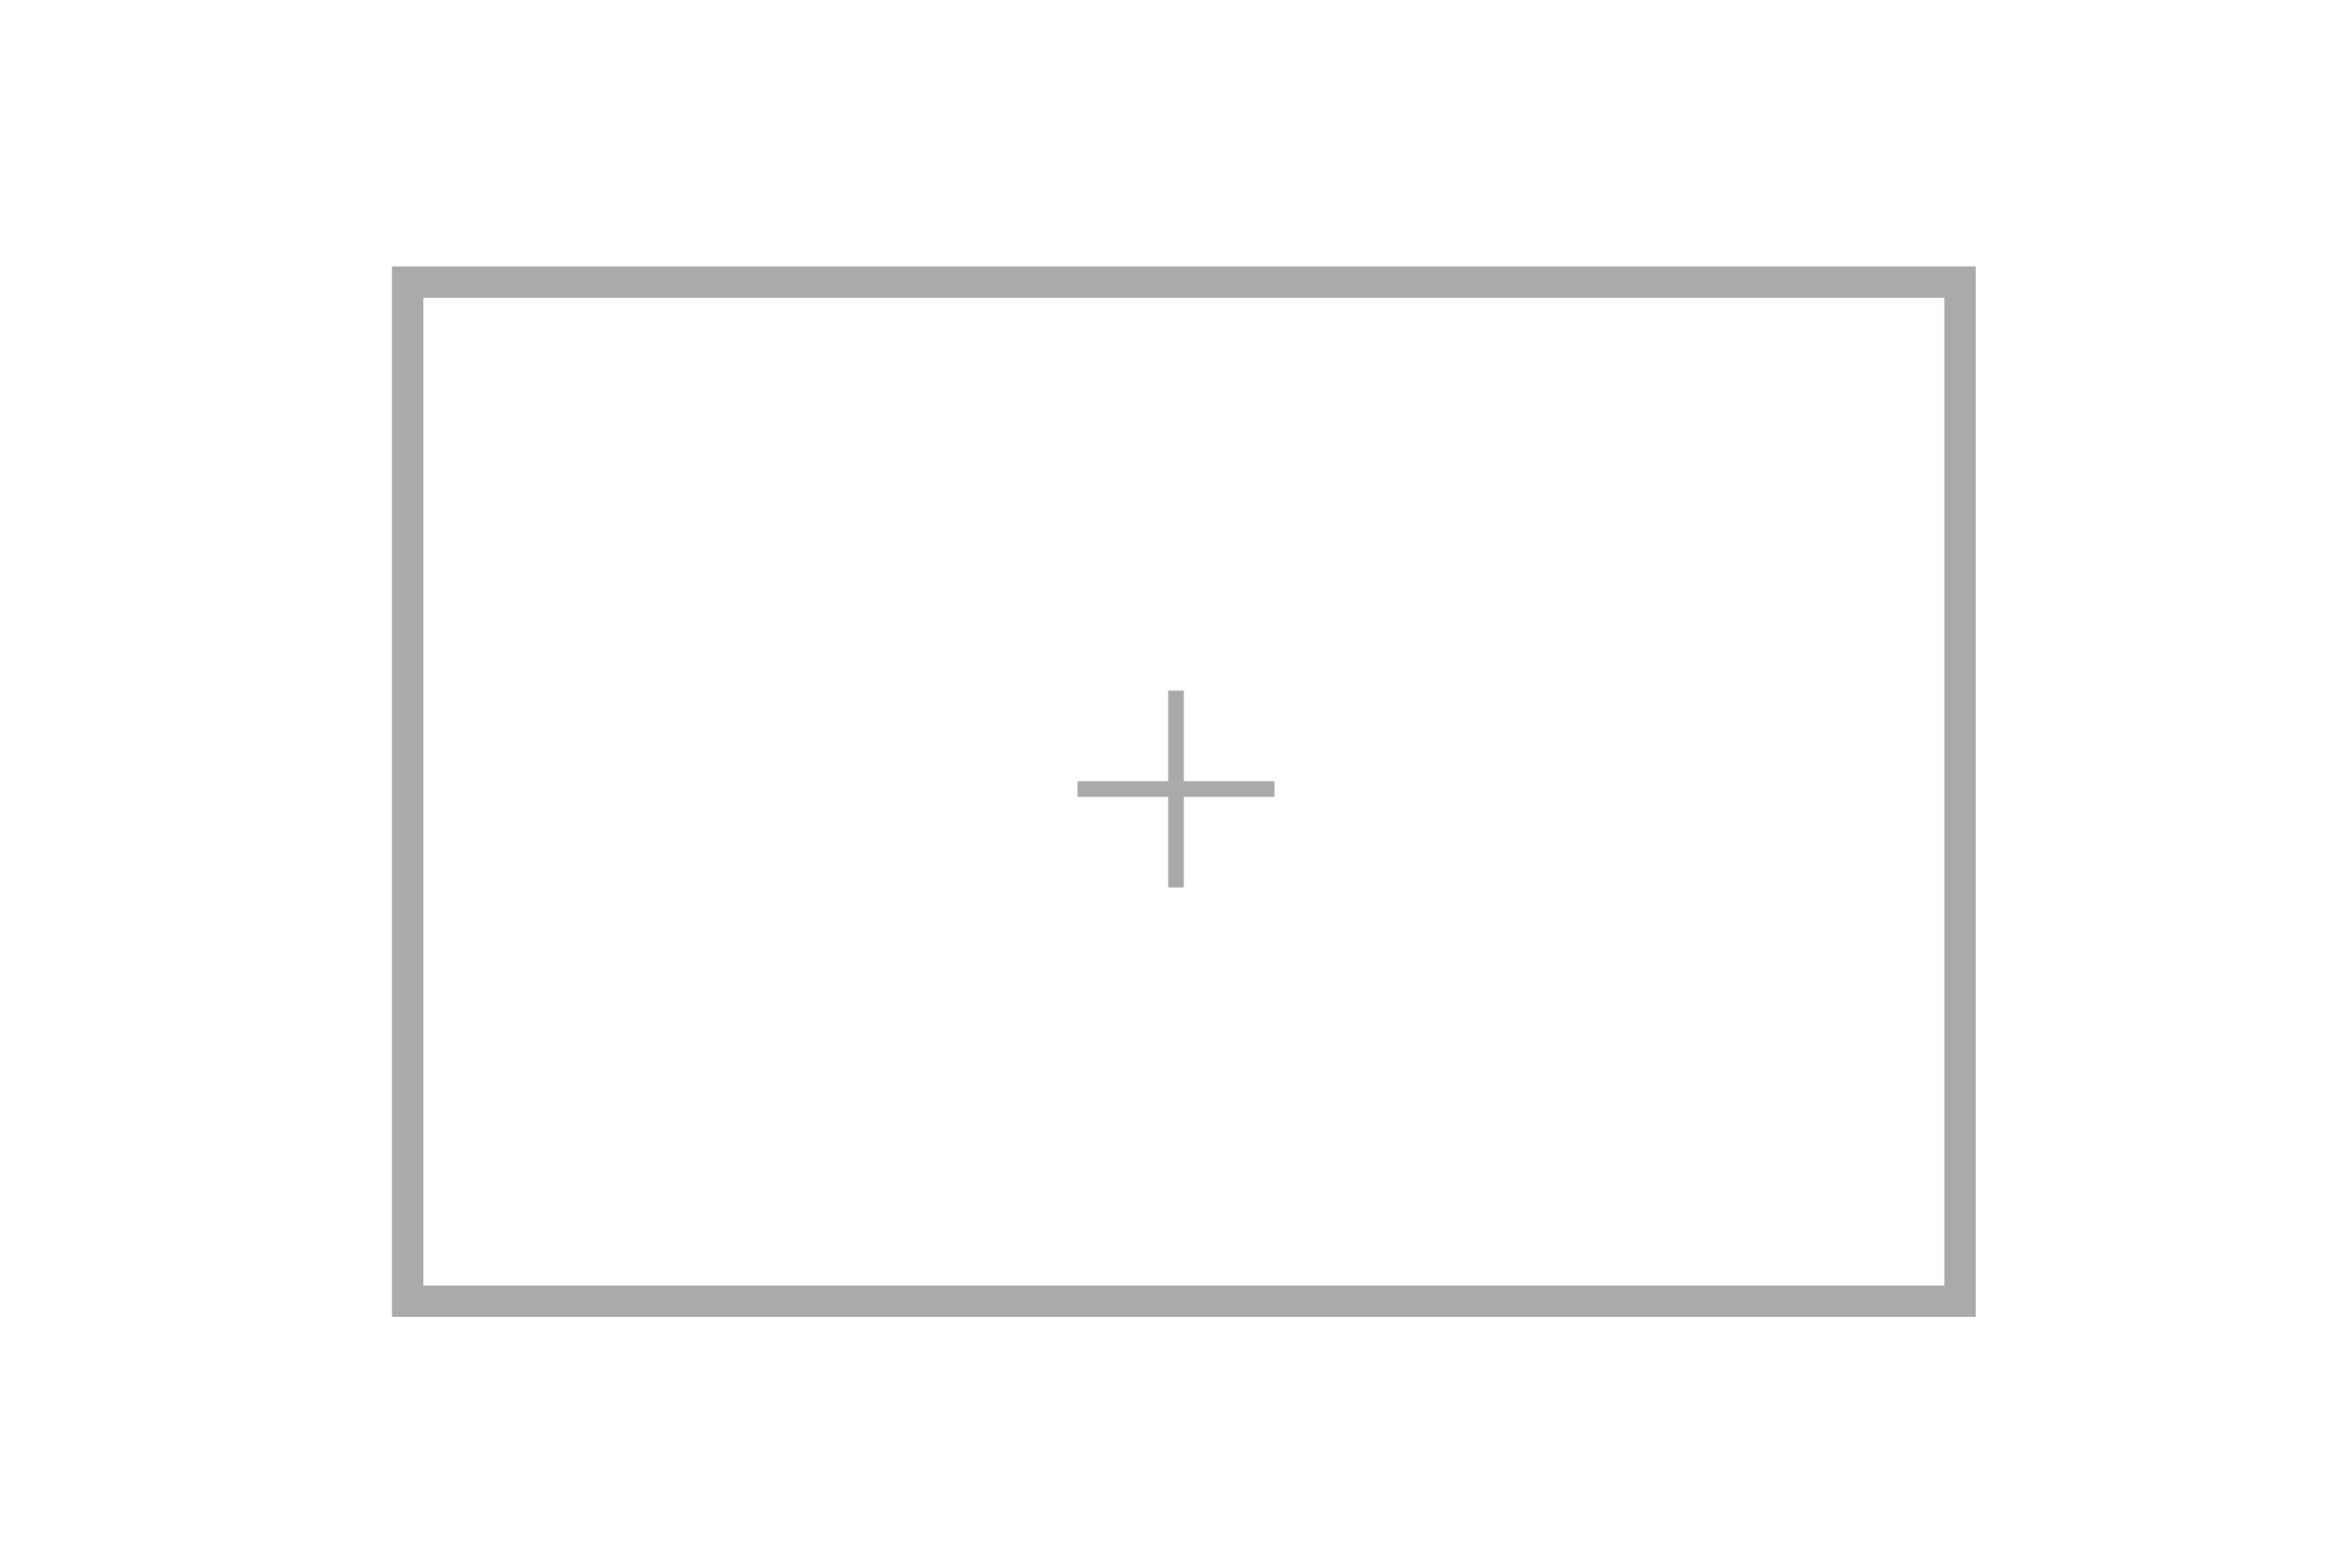 <?xml version="1.0" encoding="UTF-8"?>
<svg width="150px" height="100px" viewBox="0 0 150 100" version="1.1" xmlns="http://www.w3.org/2000/svg" xmlns:xlink="http://www.w3.org/1999/xlink">
    <!-- Generator: Sketch 47.1 (45422) - http://www.bohemiancoding.com/sketch -->
    <title>section</title>
    <desc>Created with Sketch.</desc>
    <defs></defs>
    <g id="Page-1" stroke="none" stroke-width="1" fill="none" fill-rule="evenodd">
        <g id="section" stroke="#aaaaaa">
            <rect id="Rectangle" stroke-width="2" x="26" y="18" width="99" height="65"></rect>
            <g id="Group-2" transform="translate(68, 43.833)" stroke-linecap="square">
                <path d="M7,0.722 L7,12.278" id="Line"></path>
                <g id="Group" transform="translate(7, 6.5) rotate(90) translate(-7, -6.5) translate(5, 0)">
                    <path d="M2,0.722 L2,12.278" id="Line"></path>
                </g>
            </g>
        </g>
    </g>
</svg>